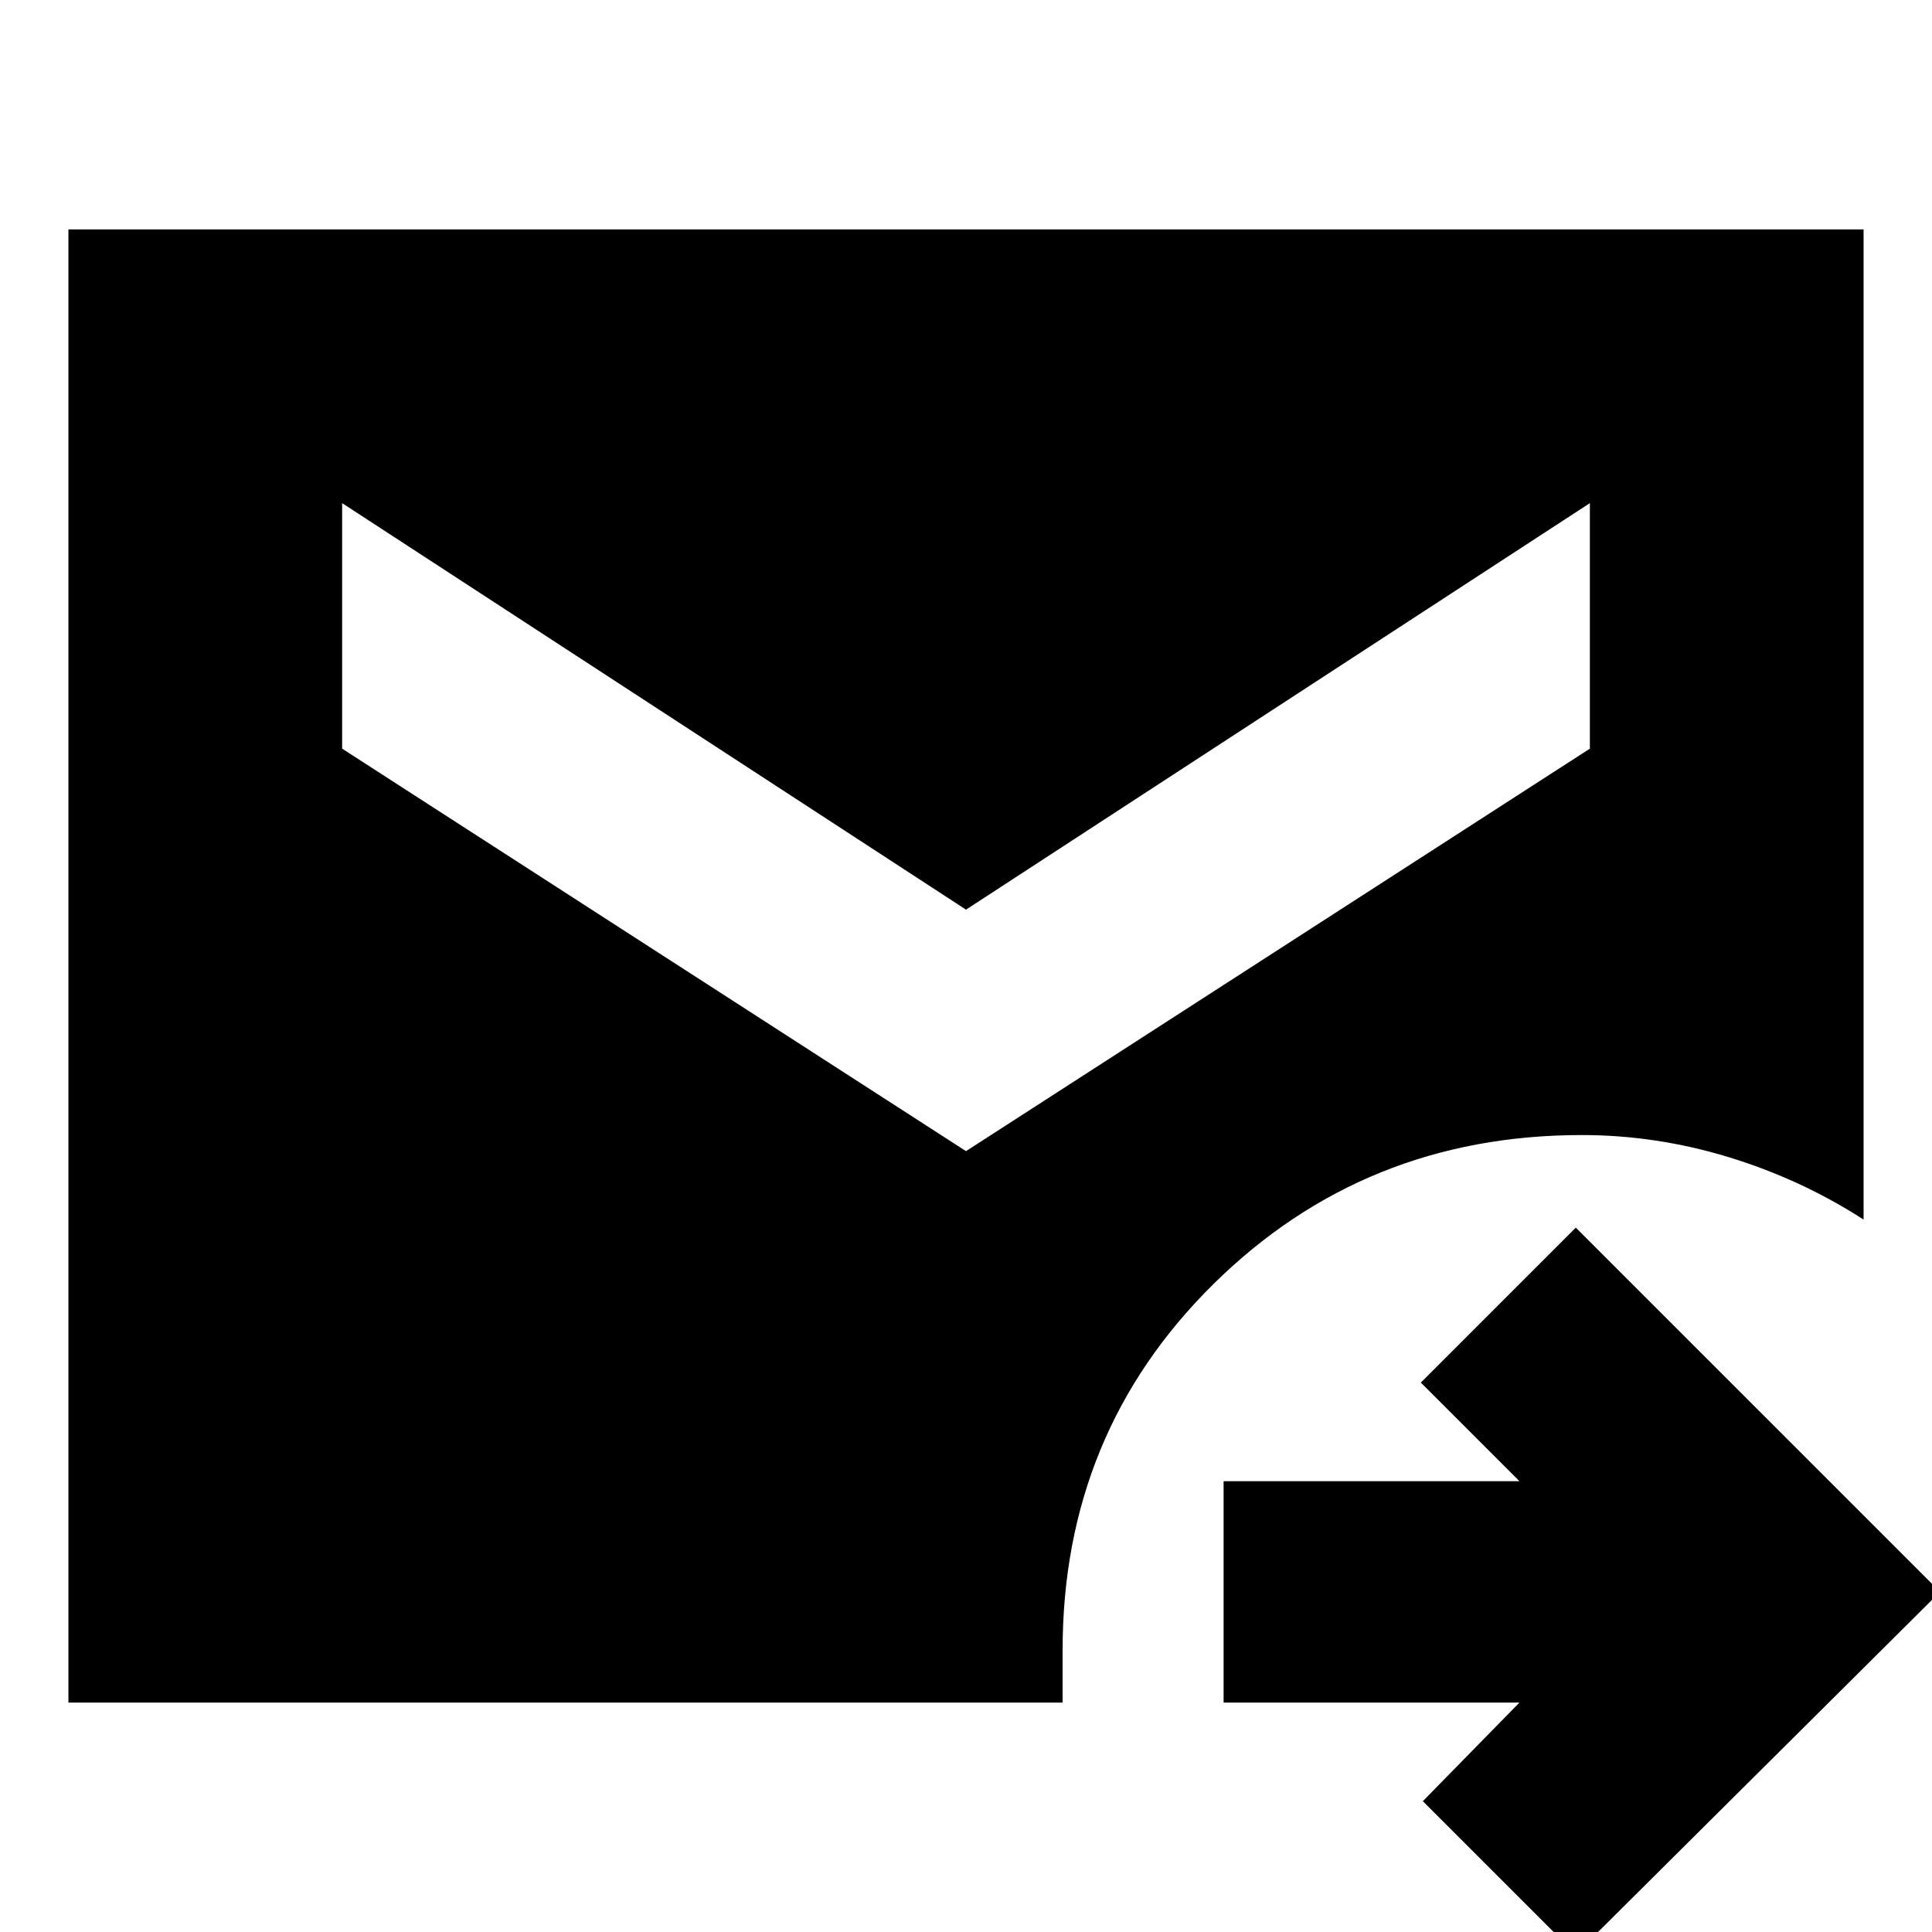 <svg xmlns="http://www.w3.org/2000/svg" height="24" width="24"><path d="M19.575 24.275 17.675 22.375 18.875 21.15H15.2V18.4H18.875L17.65 17.175L19.575 15.25L24.1 19.775ZM0.85 21.15V2.85H23.15V15.15Q22.375 14.65 21.475 14.375Q20.575 14.1 19.65 14.1Q16.95 14.1 15.075 15.95Q13.2 17.8 13.2 20.5V21.15ZM12 14.3 19.75 9.3V6.25L12 11.3L4.25 6.25V9.3Z"/></svg>